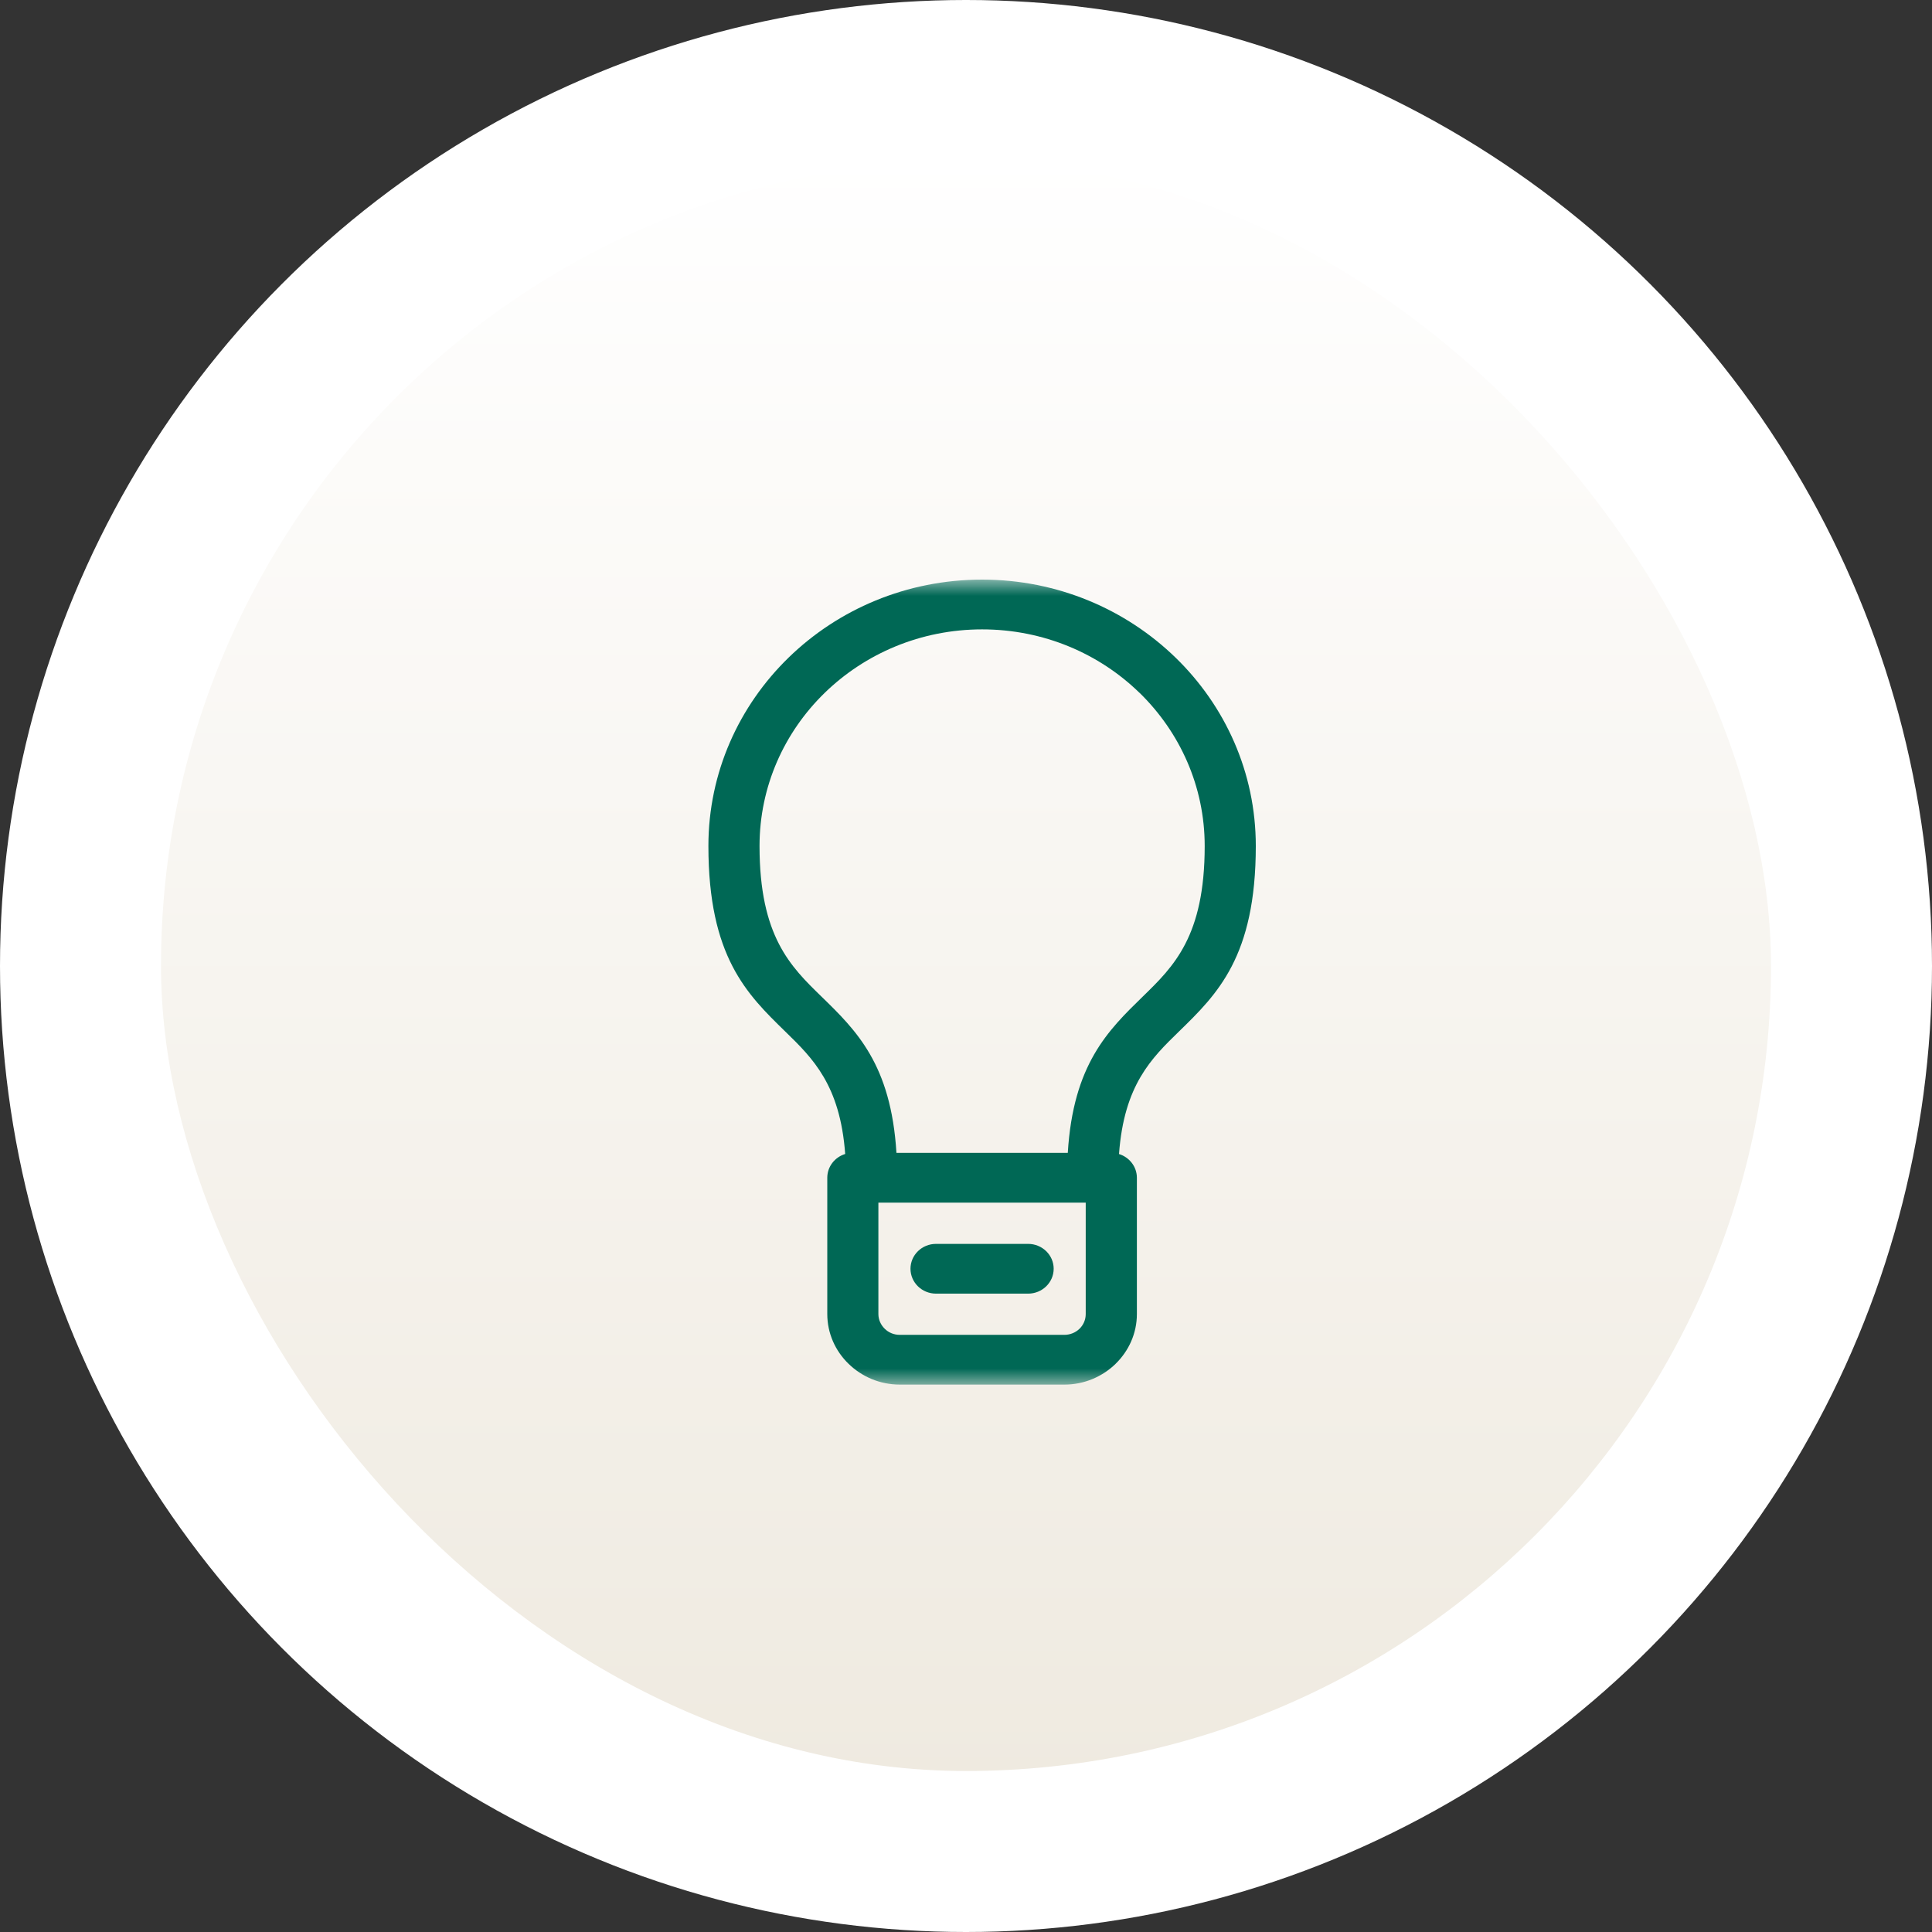 <?xml version="1.0" encoding="UTF-8"?>
<svg width="60px" height="60px" viewBox="0 0 60 60" version="1.1" xmlns="http://www.w3.org/2000/svg" xmlns:xlink="http://www.w3.org/1999/xlink">
    <rect x="0" y="0" width="60" height="60" fill="#333333" stroke="none"/>
    <title>Group 18</title>
    <defs>
        <linearGradient x1="50%" y1="0%" x2="50%" y2="100%" id="linearGradient-1">
            <stop stop-color="#FFFFFF" offset="0%"></stop>
            <stop stop-color="#EFEAE0" offset="100%"></stop>
        </linearGradient>
        <polygon id="path-2" points="0 0 25 0 25 25 0 25"></polygon>
    </defs>
    <g id="UI-app-particuliers" stroke="none" stroke-width="1" fill="none" fill-rule="evenodd">
        <g id="UI-APP---Particuliers-tableau-de-bord-02a" transform="translate(-715, -1443)">
            <g id="Group-18" transform="translate(715, 1443)">
                <g id="Group-8-Copy-4" fill="#FFFFFF">
                    <circle id="Oval" cx="30" cy="30" r="30"></circle>
                </g>
                <g id="Group-16" transform="translate(5, 5)">
                    <rect id="Rectangle-Copy-22" fill="url(#linearGradient-1)" x="0" y="0" width="50" height="50" rx="25"></rect>
                    <g id="Group-3" transform="translate(13, 13)">
                        <mask id="mask-3" fill="white">
                            <use xlink:href="#path-2"></use>
                        </mask>
                        <g id="Clip-2"></g>
                        <path d="M17.388,3.516 C16.139,2.299 14.411,1.546 12.5,1.546 C10.591,1.546 8.863,2.3 7.612,3.517 C6.361,4.734 5.588,6.417 5.588,8.274 C5.588,11.076 6.551,12.015 7.51,12.948 C8.593,14.002 9.671,15.054 9.84,17.804 L15.161,17.804 C15.33,15.054 16.408,14.003 17.491,12.948 C18.449,12.015 19.413,11.076 19.413,8.274 C19.413,6.416 18.639,4.734 17.389,3.515 L17.388,3.516 Z M9.279,19.349 L9.279,22.809 C9.279,22.986 9.355,23.147 9.475,23.265 C9.594,23.383 9.759,23.455 9.943,23.455 L15.055,23.455 C15.238,23.455 15.404,23.382 15.523,23.268 L15.526,23.265 C15.645,23.149 15.718,22.988 15.718,22.809 L15.718,19.349 L9.278,19.349 L9.279,19.349 Z M16.751,17.839 C17.072,17.938 17.307,18.231 17.307,18.577 L17.307,22.809 C17.307,23.409 17.054,23.957 16.646,24.354 L16.644,24.357 C16.233,24.755 15.671,25 15.056,25 L9.944,25 C9.327,25 8.764,24.754 8.354,24.355 C7.946,23.961 7.692,23.412 7.692,22.808 L7.692,18.576 C7.692,18.23 7.925,17.937 8.248,17.838 C8.091,15.696 7.24,14.865 6.386,14.034 C5.197,12.875 4,11.709 4,8.273 C4,5.989 4.952,3.92 6.49,2.423 C8.028,0.926 10.154,0 12.5,0 C14.844,0 16.969,0.927 18.509,2.424 C20.049,3.92 21,5.989 21,8.273 C21,11.709 19.803,12.875 18.614,14.034 C17.759,14.866 16.909,15.694 16.752,17.838 L16.751,17.839 Z M11.069,22.175 C10.631,22.175 10.276,21.829 10.276,21.402 C10.276,20.976 10.631,20.63 11.069,20.63 L13.929,20.63 C14.367,20.63 14.723,20.976 14.723,21.402 C14.723,21.829 14.367,22.175 13.929,22.175 L11.069,22.175 Z" id="Fill-1" fill="#006855" mask="url(#mask-3)"></path>
                    </g>
                </g>
            </g>
        </g>
    </g>
</svg>